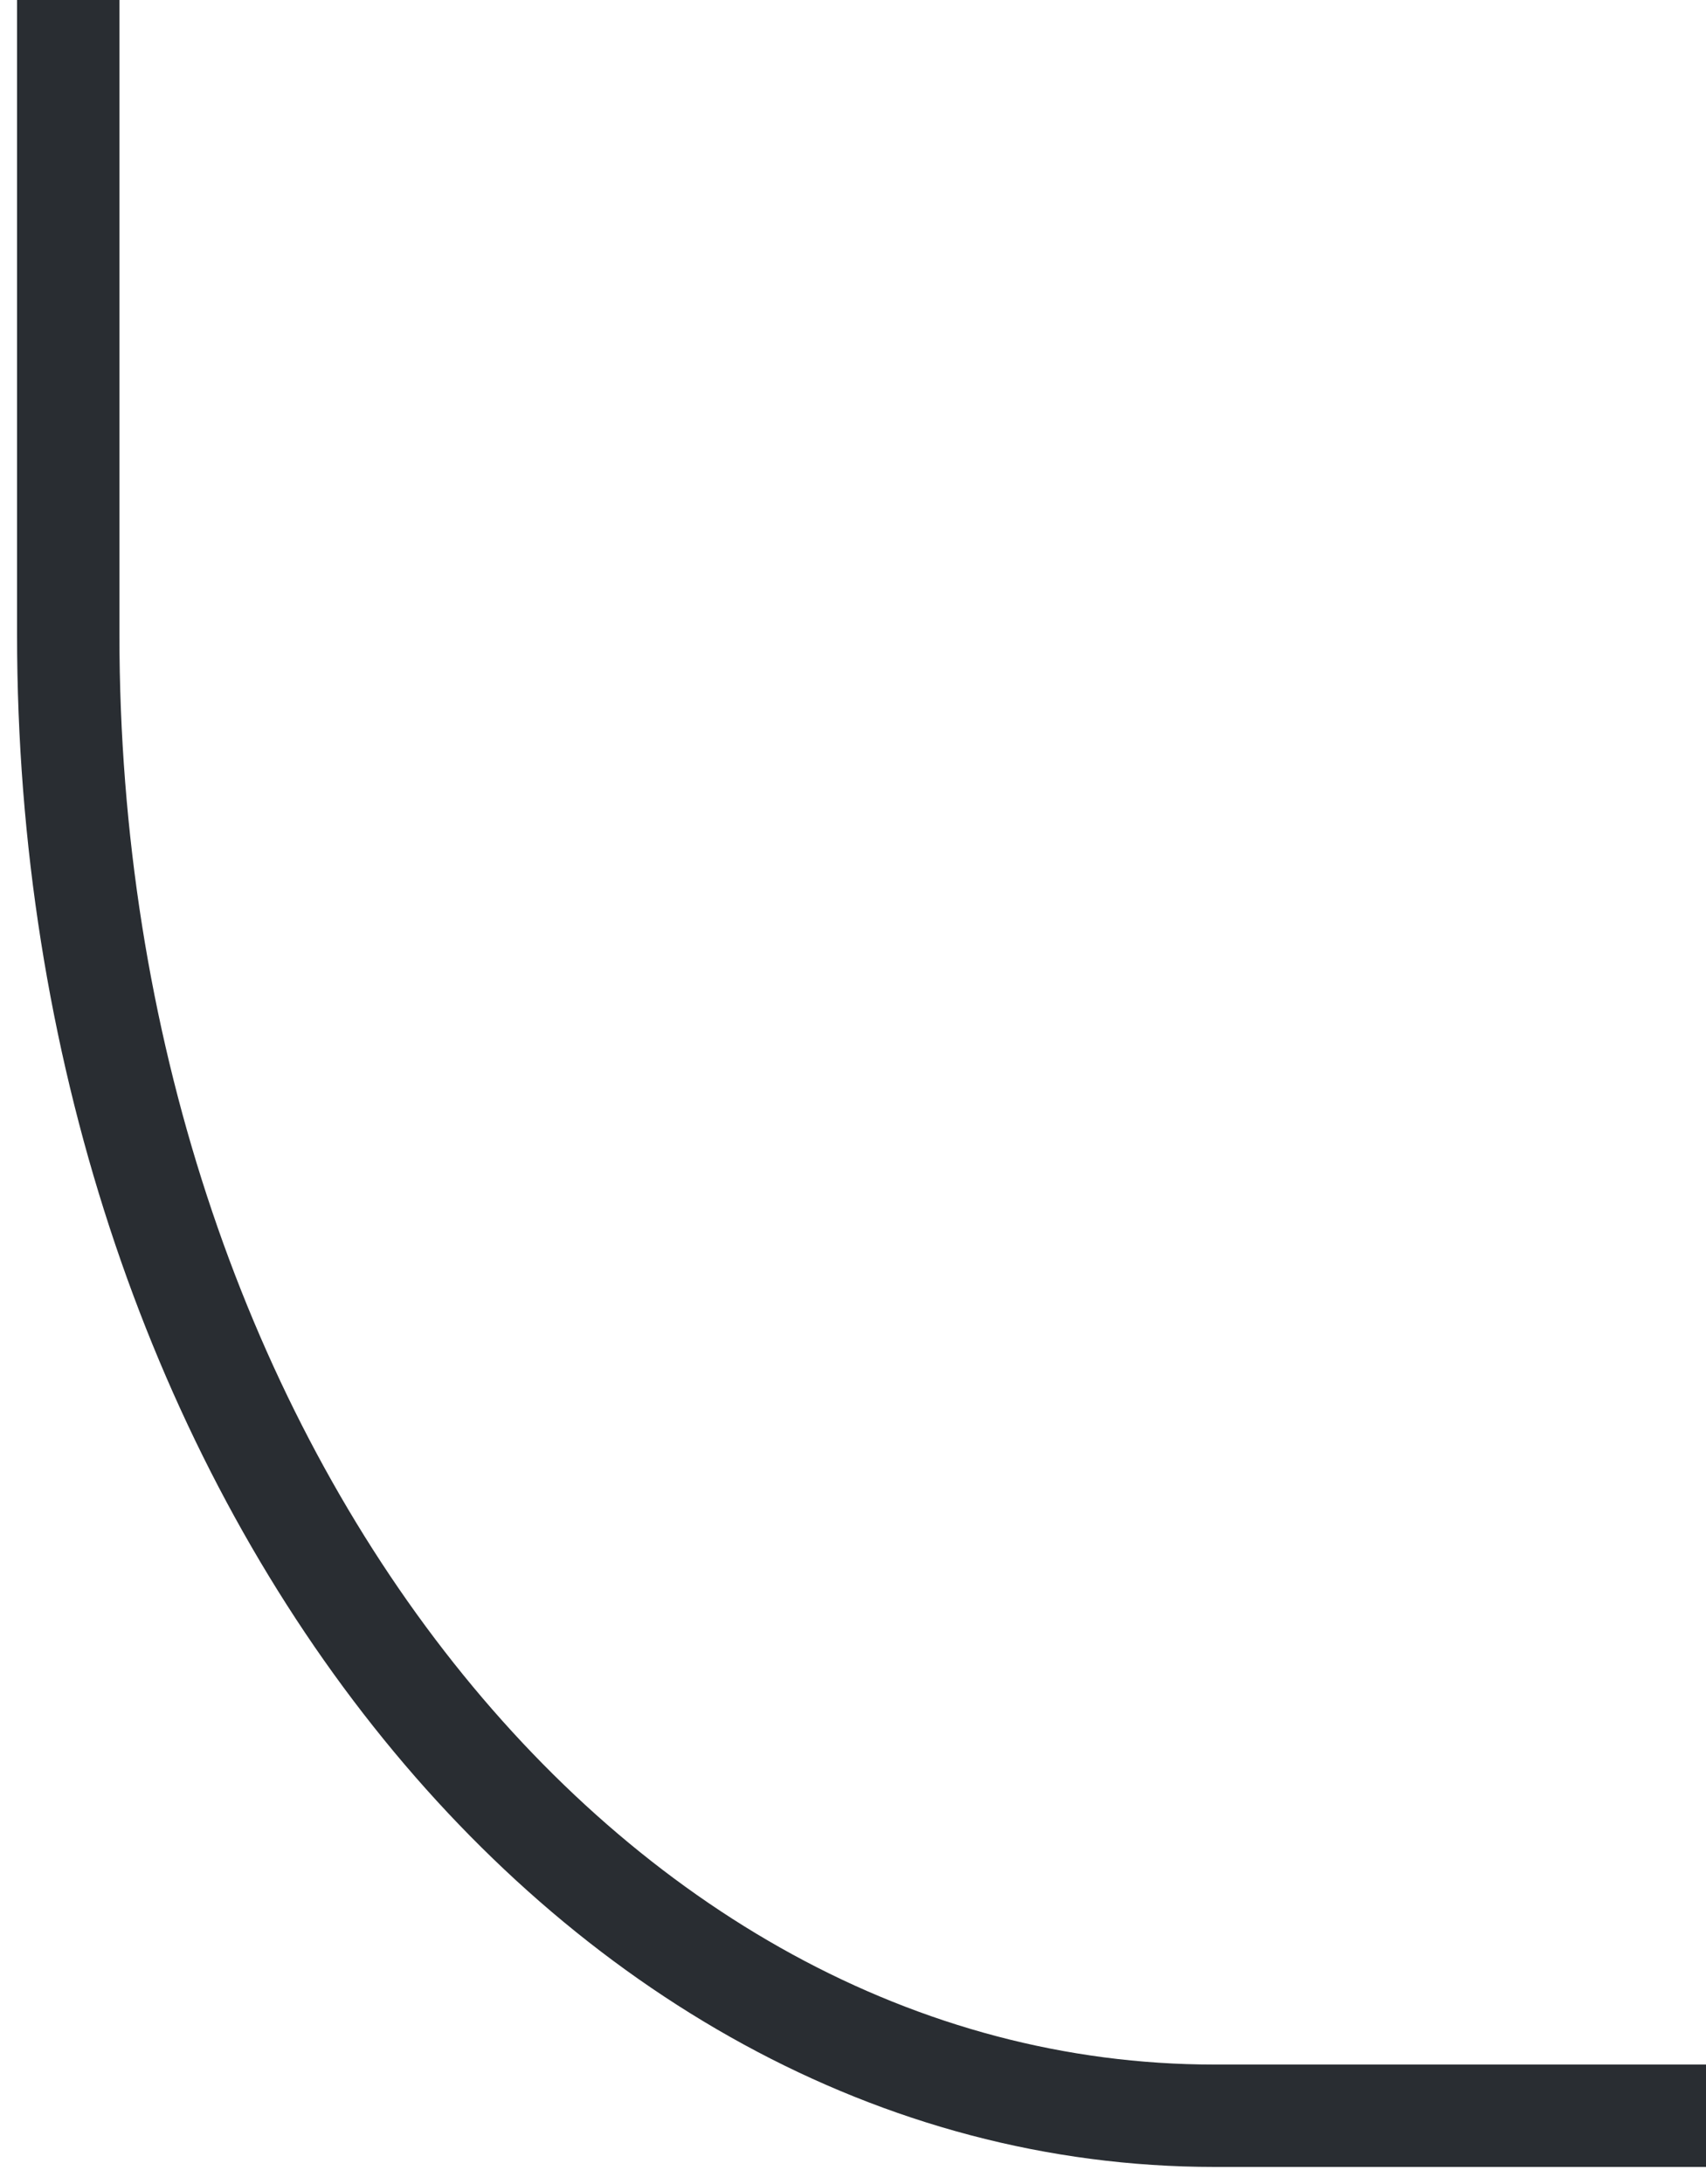 <svg width="25" height="32" viewBox="0 0 25 32" fill="none" xmlns="http://www.w3.org/2000/svg">
<path d="M25 31H17.8C8.512 31 1 21.297 1 9.3V6.2V9.53674e-07" stroke="#292D32" stroke-width="1.5" stroke-linejoin="round"/>
</svg>
